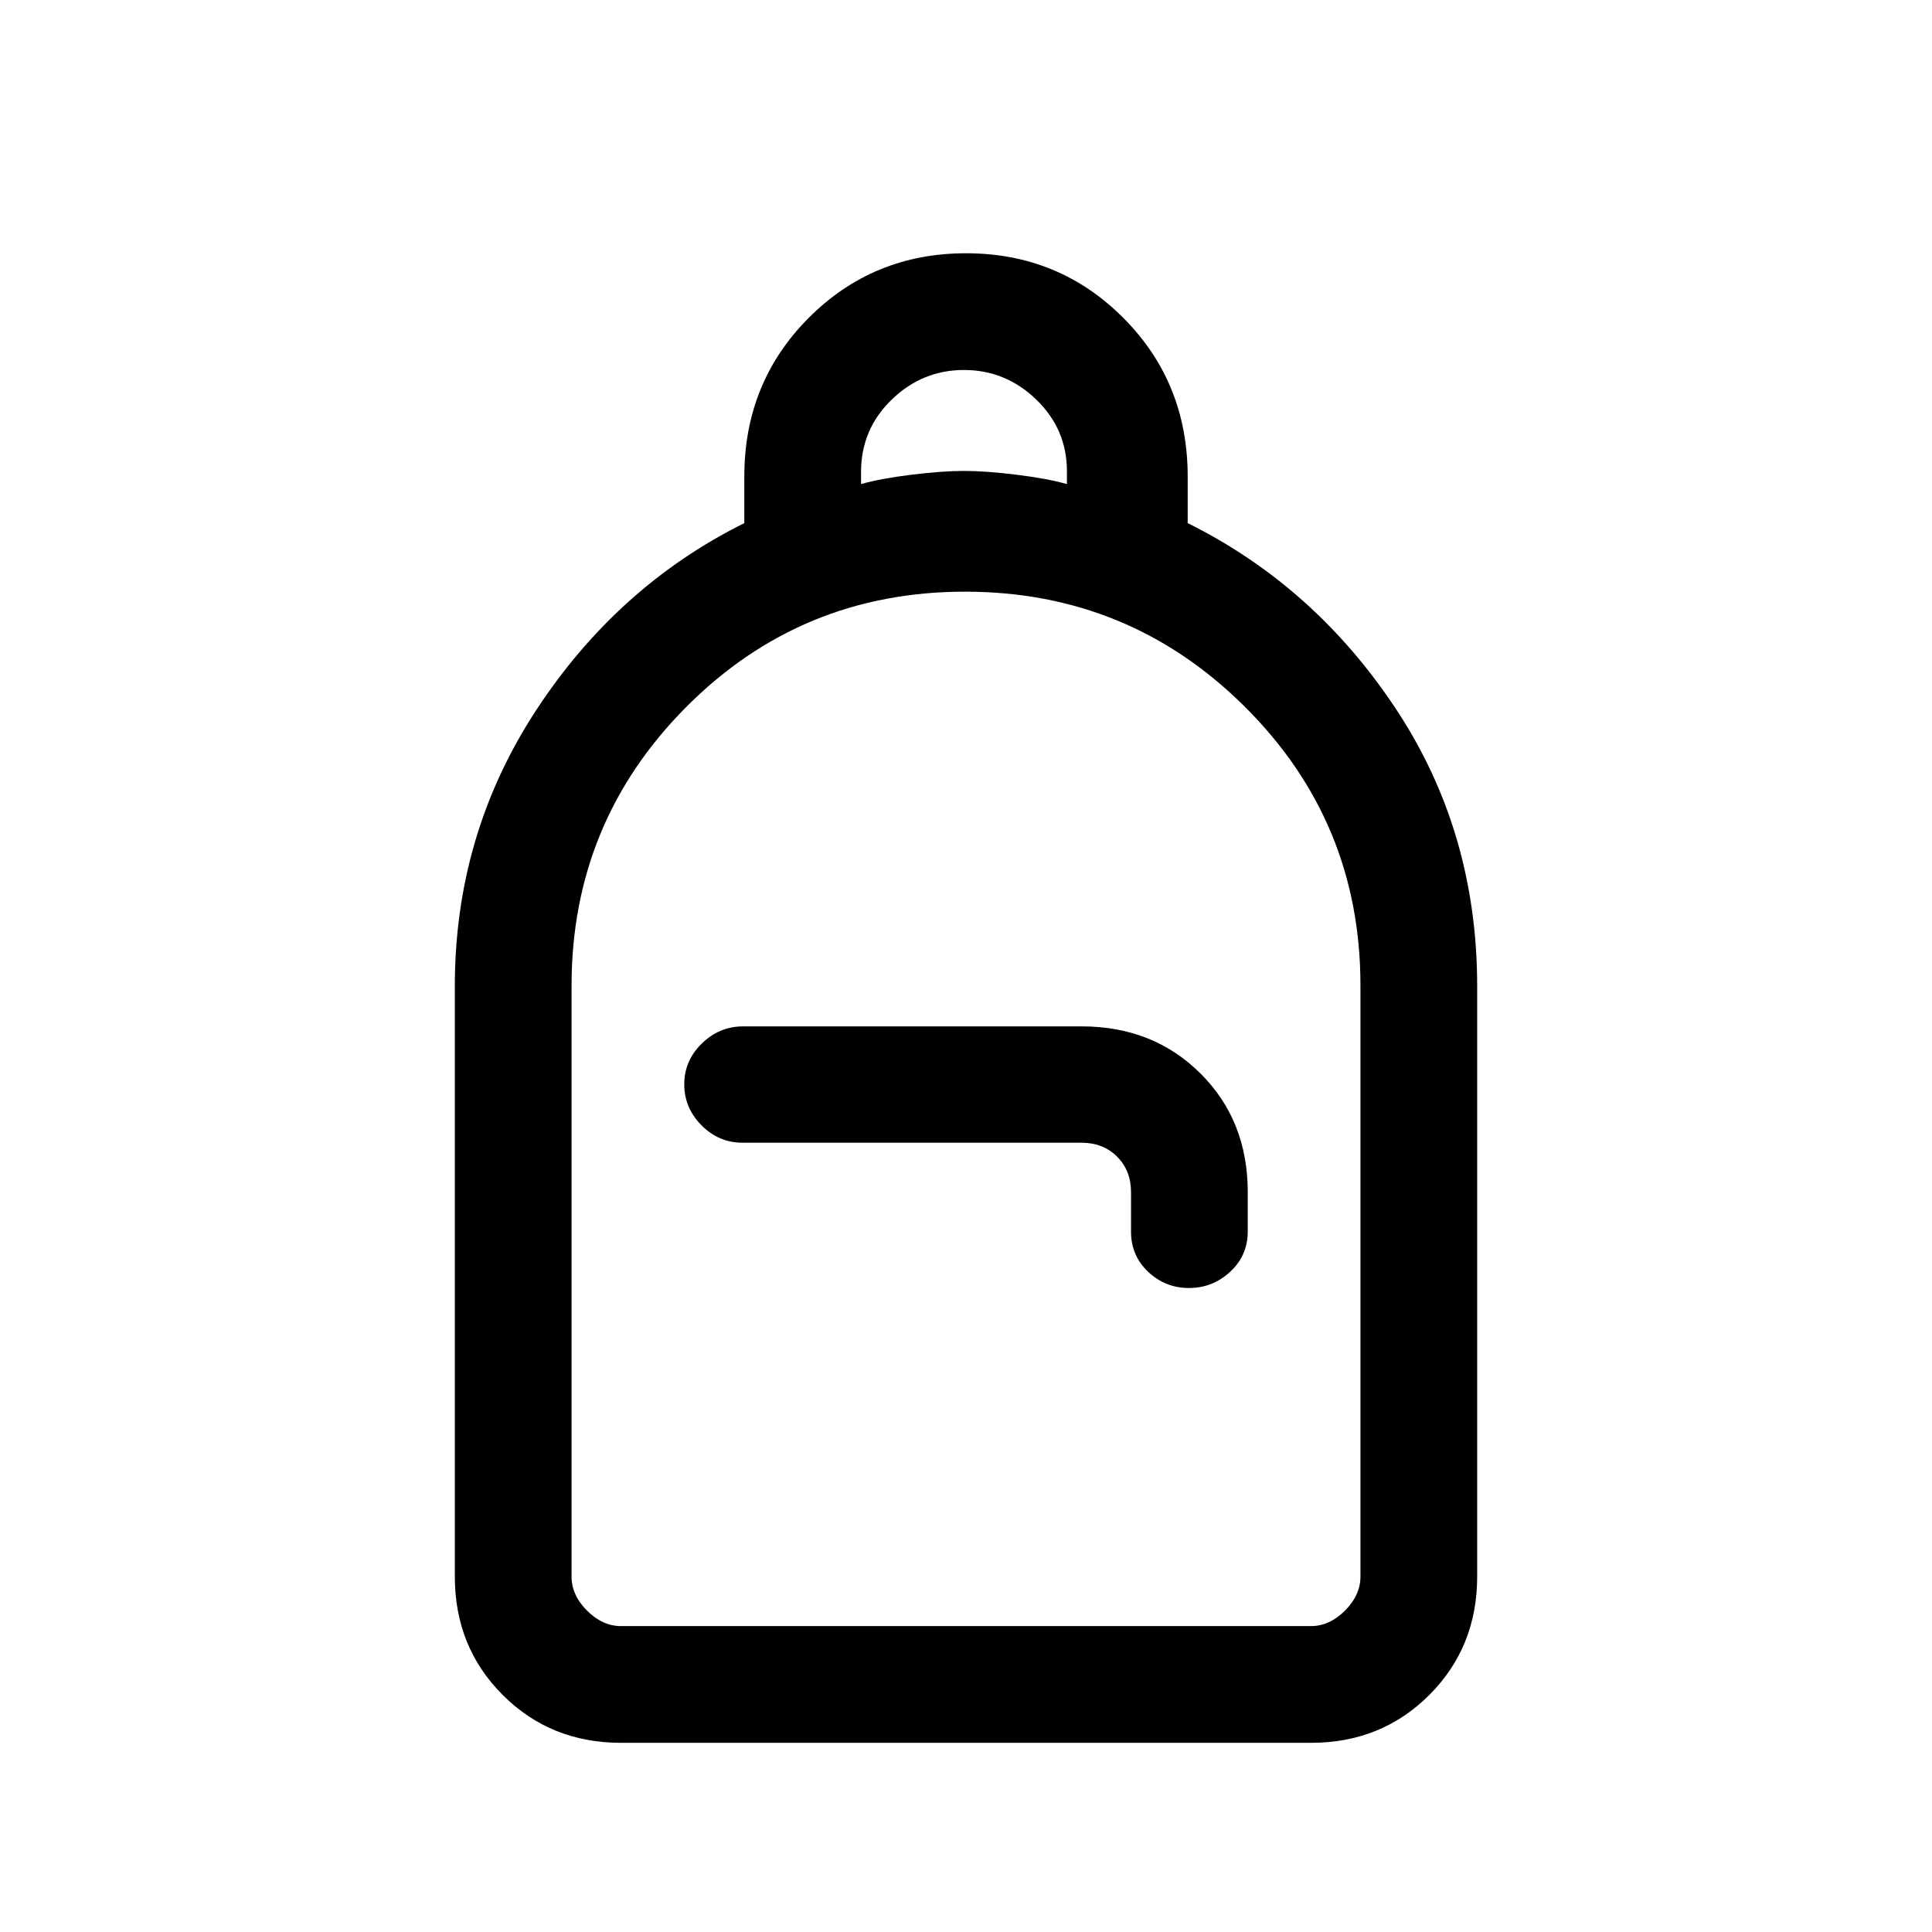 <svg xmlns="http://www.w3.org/2000/svg" height="20" viewBox="0 -960 960 960" width="20"><path d="M308.615-94q-35.04 0-58.828-23.787Q226-141.575 226-176.615V-470q0-75.308 40.346-137 40.346-61.692 103.5-93.067v-23.158q0-46.74 32-78.835 32-32.094 78.154-32.094 46.154 0 78.154 32.094 32 32.095 32 78.835v23.158q63.154 31.375 103.5 92.366T734-470v293.385q0 35.04-23.787 58.828Q686.425-94 651.385-94h-342.77Zm0-58h342.77q9.23 0 16.923-7.692Q676-167.385 676-176.615v-293.737q0-81.328-57.466-138.488-57.467-57.16-139-57.16Q398-666 341-608.715q-57 57.285-57 138.561v293.539q0 9.23 7.692 16.923Q299.385-152 308.615-152Zm282.174-168q11.75 0 20.48-8.061Q620-336.123 620-348.106v-19.491q0-35.634-23.511-59.018Q572.978-450 537.465-450H369.283q-11.822 0-20.552 8.52Q340-432.96 340-421.211q0 11.75 8.581 20.385 8.58 8.636 20.419 8.636h168.385q10.769 0 17.692 6.923T562-367.575V-348q0 11.939 8.52 19.969Q579.04-320 590.789-320ZM427.846-719.462q9.769-2.769 25.077-4.654Q468.231-726 479-726q10.769 0 26.077 1.884 15.308 1.885 25.077 4.654v-6.328q0-20.918-15.223-35.641-15.223-14.723-35.931-14.723t-35.931 14.73q-15.223 14.73-15.223 35.969v5.993ZM308.615-152H284 676 308.615Z"/></svg>